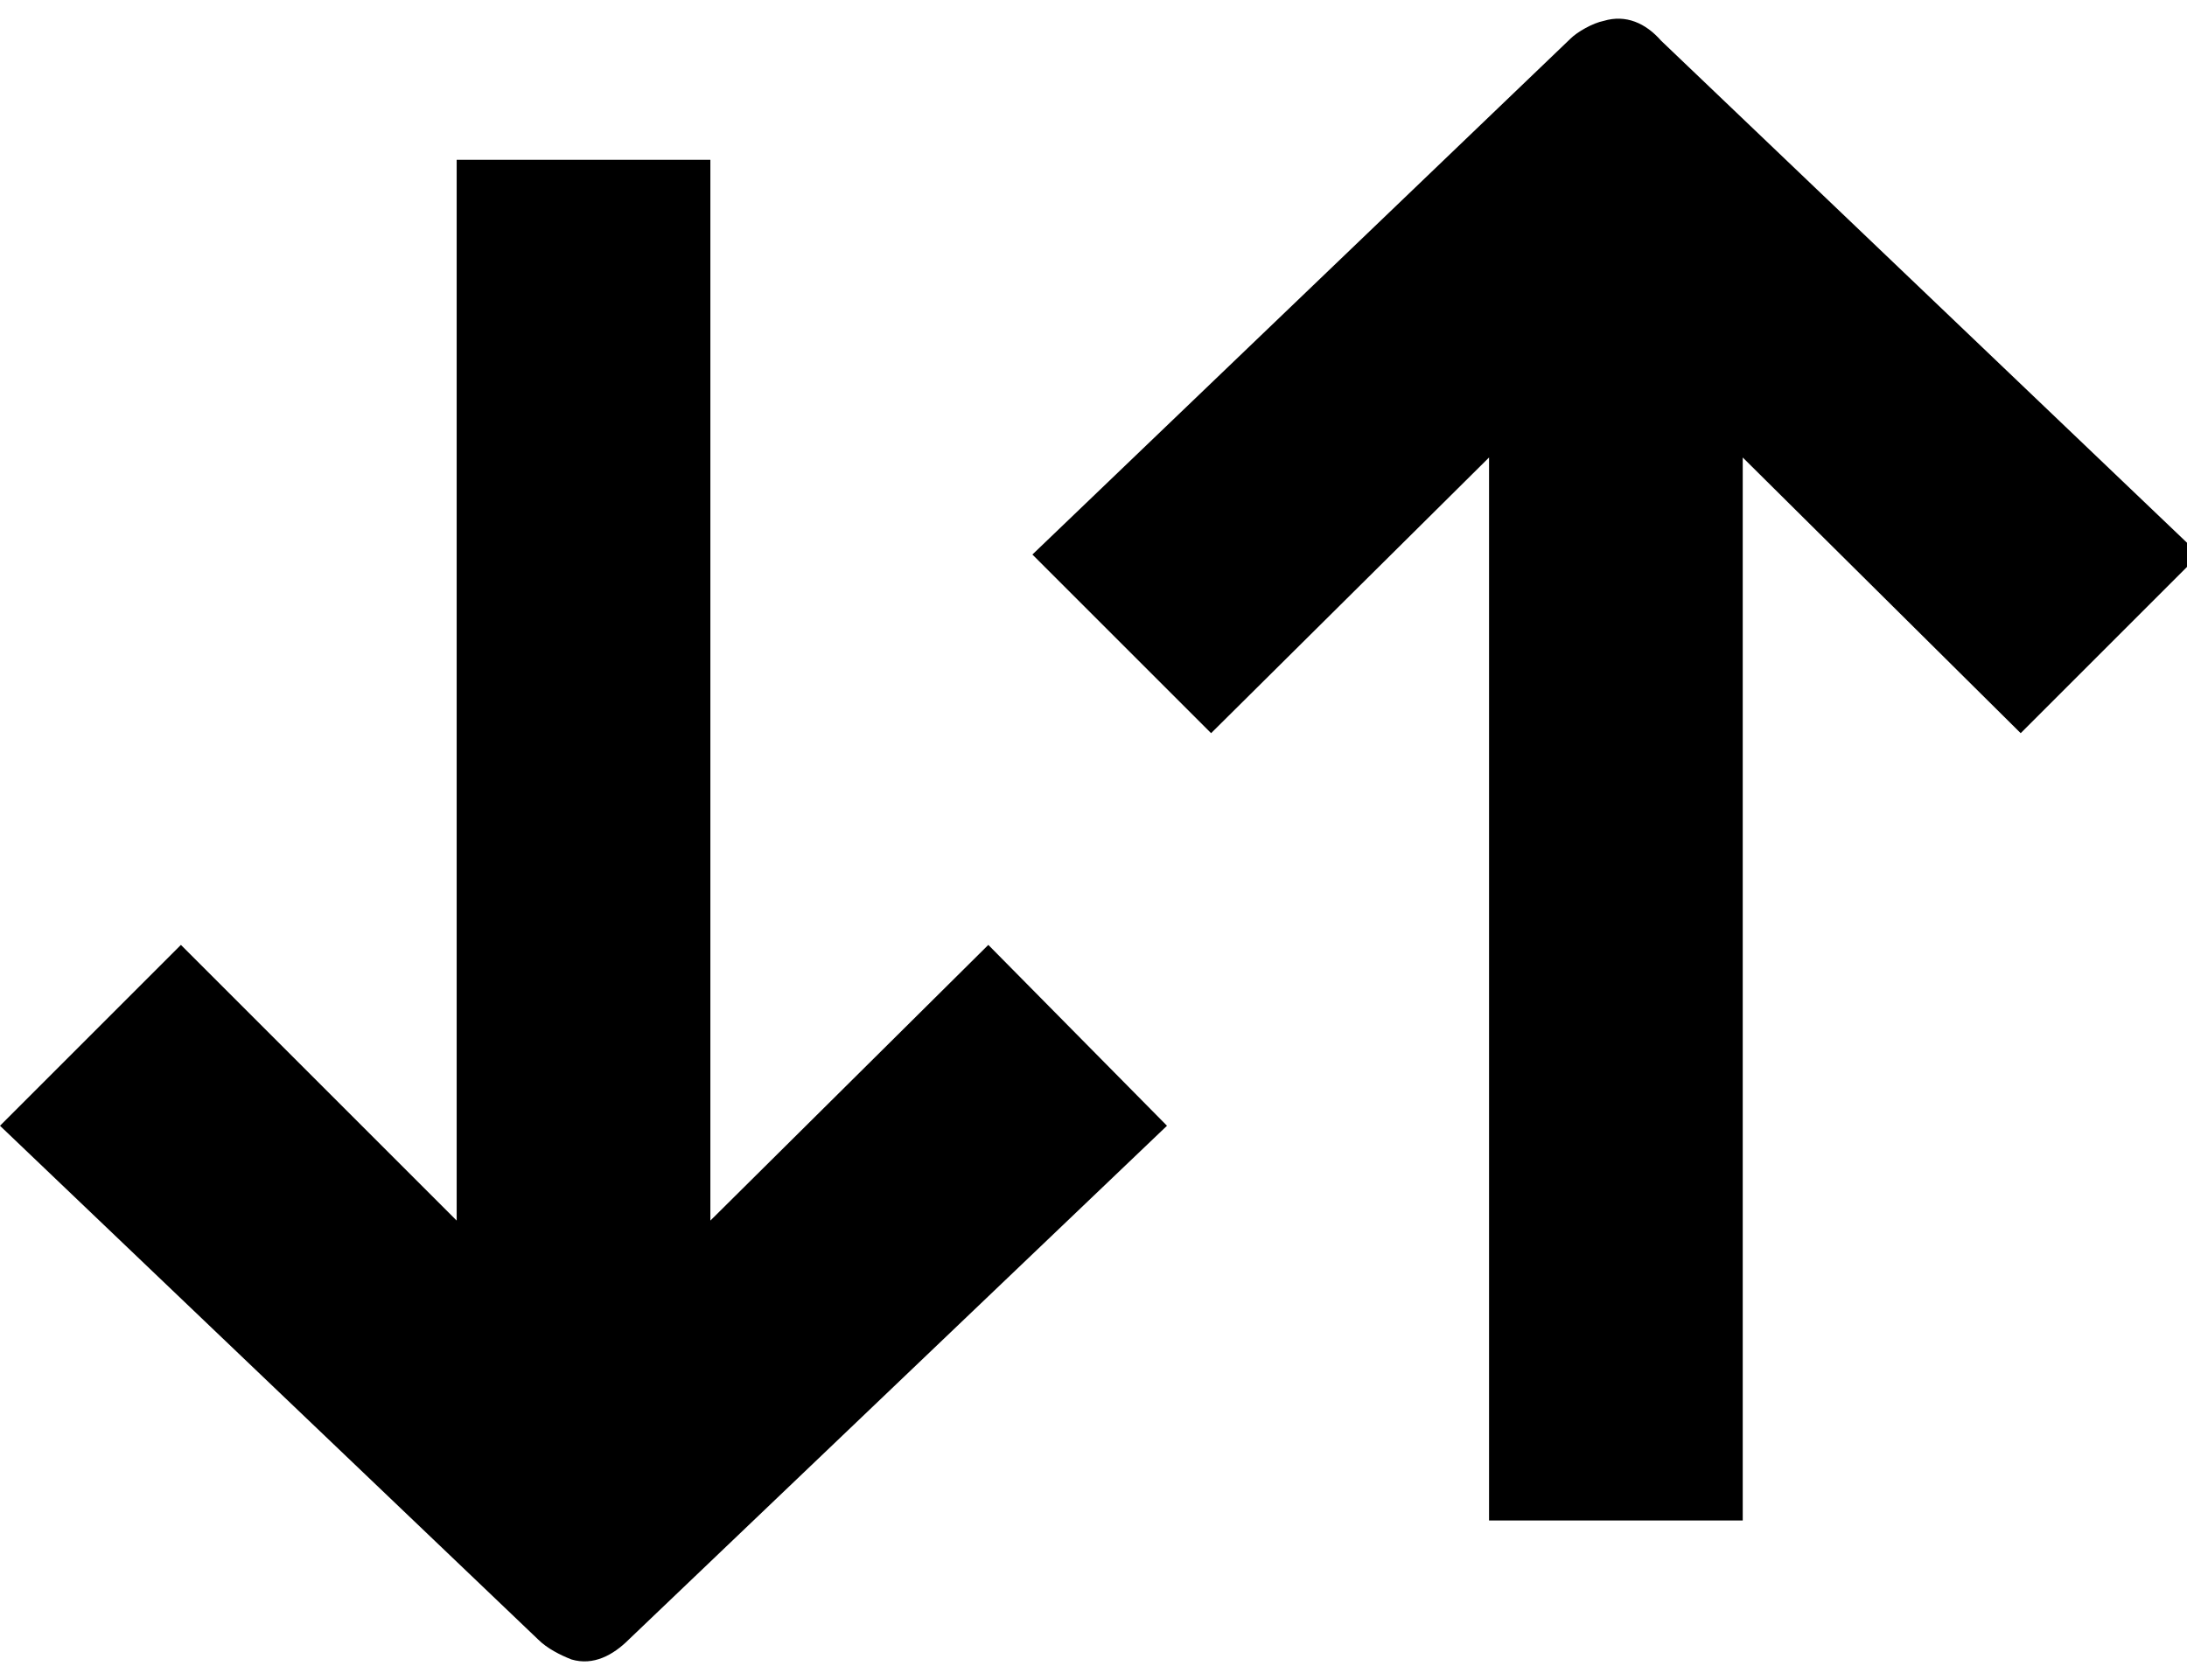 <!-- Generated by IcoMoon.io -->
<svg version="1.1" xmlns="http://www.w3.org/2000/svg" width="28.99px" height="22.28px" viewBox="0 0 43 32">
 <defs>
  <style type="text/css">
   <![CDATA[
    .fil0 {fill:#373435}
   ]]>
  </style>
 </defs>
<title>sinal_dados_moveis</title>
<path d="M22.945 21.617l-3.513-3.557-5.465 5.422v-20.863h-4.988v20.863l-5.422-5.422-3.557 3.557 10.583 10.106c0.174 0.174 0.434 0.304 0.651 0.39 0.434 0.13 0.824-0.087 1.128-0.39l10.583-10.106zM20.299 10.383l3.513 3.513 5.465-5.422v20.906h4.988v-20.906l5.465 5.422 3.513-3.513-10.583-10.106c-0.304-0.347-0.694-0.52-1.128-0.39-0.217 0.043-0.52 0.217-0.651 0.347v0l-10.583 10.149z"></path>
</svg>
